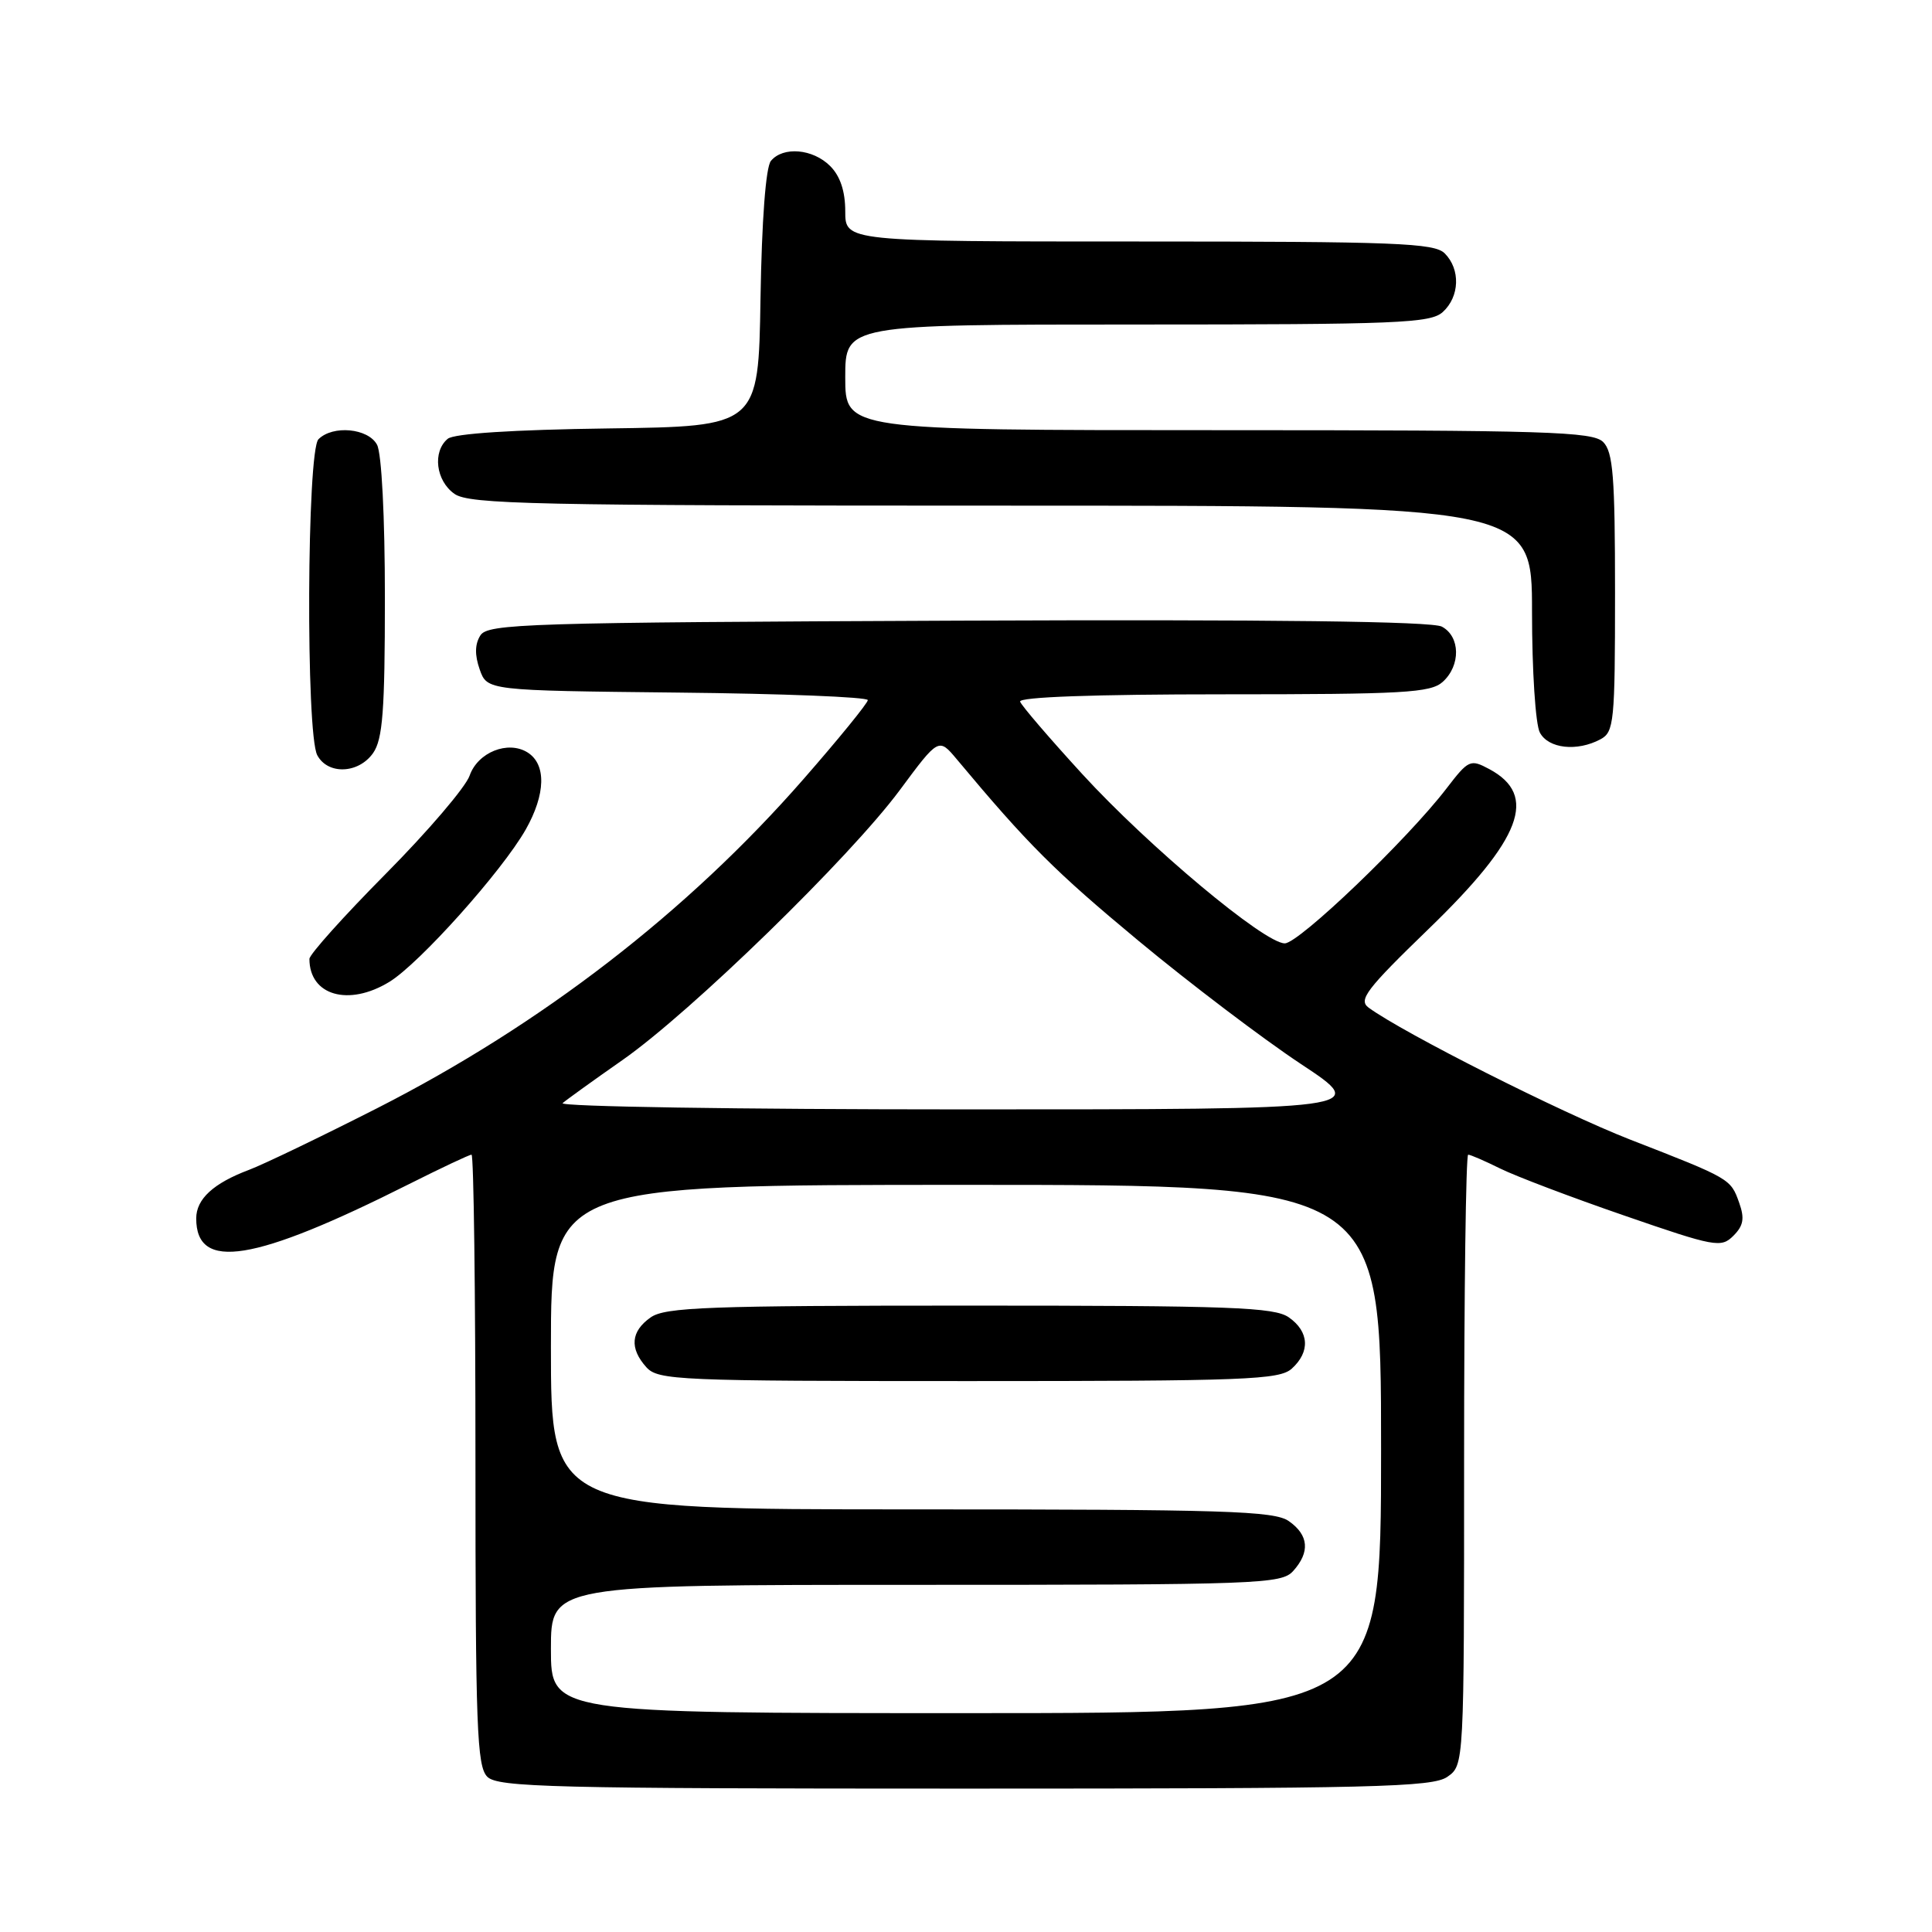 <?xml version="1.0" encoding="UTF-8" standalone="no"?>
<!DOCTYPE svg PUBLIC "-//W3C//DTD SVG 1.1//EN" "http://www.w3.org/Graphics/SVG/1.1/DTD/svg11.dtd" >
<svg xmlns="http://www.w3.org/2000/svg" xmlns:xlink="http://www.w3.org/1999/xlink" version="1.1" viewBox="0 0 256 256">
 <g >
 <path fill="currentColor"
d=" M 191.78 235.44 C 194.00 233.89 194.00 233.89 194.00 193.44 C 194.00 171.20 194.24 153.00 194.54 153.00 C 194.84 153.00 196.75 153.83 198.79 154.84 C 200.83 155.85 208.23 158.66 215.23 161.07 C 227.26 165.23 228.06 165.37 229.68 163.75 C 231.02 162.41 231.19 161.45 230.45 159.37 C 229.32 156.19 229.31 156.18 216.00 151.00 C 206.83 147.42 186.00 136.91 181.35 133.52 C 179.96 132.50 181.03 131.09 189.33 123.06 C 201.65 111.14 203.83 105.39 197.34 101.91 C 194.82 100.56 194.59 100.67 191.65 104.50 C 186.47 111.25 172.11 125.00 170.24 125.00 C 167.54 125.00 152.22 112.19 143.39 102.55 C 139.05 97.81 135.35 93.50 135.17 92.97 C 134.96 92.36 144.99 92.00 162.09 92.00 C 186.05 92.00 189.56 91.80 191.17 90.35 C 193.57 88.18 193.51 84.34 191.05 83.03 C 189.74 82.33 168.64 82.07 126.91 82.24 C 69.67 82.48 64.63 82.64 63.65 84.20 C 62.92 85.35 62.89 86.79 63.56 88.70 C 64.55 91.50 64.55 91.50 89.77 91.77 C 103.65 91.91 115.00 92.36 114.99 92.77 C 114.98 93.17 111.16 97.87 106.49 103.21 C 91.11 120.82 71.76 135.75 50.00 146.83 C 42.58 150.60 34.92 154.29 33.00 155.01 C 28.27 156.79 26.00 158.88 26.00 161.45 C 26.00 168.47 33.63 167.24 54.18 156.91 C 58.46 154.76 62.19 153.00 62.48 153.00 C 62.77 153.00 63.00 171.19 63.00 193.43 C 63.00 228.85 63.19 234.05 64.57 235.43 C 65.97 236.82 73.09 237.00 127.85 237.00 C 182.08 237.00 189.82 236.81 191.78 235.44 Z  M 51.58 130.11 C 55.56 127.69 66.52 115.44 69.66 109.92 C 72.31 105.24 72.41 101.27 69.90 99.70 C 67.31 98.08 63.31 99.68 62.23 102.77 C 61.70 104.30 56.70 110.15 51.13 115.77 C 45.56 121.39 41.00 126.47 41.00 127.06 C 41.00 131.91 46.19 133.40 51.58 130.11 Z  M 49.44 99.78 C 50.71 97.96 51.00 94.20 51.00 79.21 C 51.00 68.48 50.57 60.07 49.96 58.93 C 48.79 56.74 44.10 56.30 42.20 58.20 C 40.66 59.74 40.51 97.21 42.04 100.07 C 43.44 102.69 47.51 102.53 49.44 99.78 Z  M 212.07 97.96 C 213.87 97.00 214.00 95.70 214.00 78.54 C 214.00 63.15 213.74 59.89 212.43 58.57 C 211.04 57.19 205.03 57.00 161.43 57.00 C 112.00 57.00 112.00 57.00 112.00 50.00 C 112.00 43.00 112.00 43.00 150.67 43.00 C 185.25 43.00 189.54 42.82 191.17 41.35 C 193.42 39.31 193.54 35.68 191.43 33.57 C 190.05 32.20 184.98 32.00 150.93 32.00 C 112.00 32.00 112.00 32.00 112.00 28.00 C 112.00 25.33 111.33 23.33 110.00 22.00 C 107.71 19.71 103.76 19.37 102.15 21.32 C 101.47 22.14 100.94 29.16 100.77 39.57 C 100.50 56.50 100.50 56.50 80.58 56.77 C 67.94 56.94 60.17 57.45 59.33 58.14 C 57.28 59.84 57.75 63.71 60.22 65.44 C 62.18 66.82 70.73 67.00 132.72 67.00 C 203.00 67.00 203.00 67.00 203.00 81.07 C 203.00 88.85 203.46 96.00 204.04 97.07 C 205.17 99.20 208.97 99.62 212.07 97.96 Z  M 73.00 218.50 C 73.00 210.00 73.00 210.00 121.35 210.00 C 166.91 210.00 169.79 209.89 171.35 208.17 C 173.61 205.66 173.42 203.41 170.78 201.56 C 168.84 200.20 162.40 200.00 120.78 200.00 C 73.00 200.00 73.00 200.00 73.00 178.50 C 73.00 157.00 73.00 157.00 128.00 157.00 C 183.00 157.00 183.00 157.00 183.00 192.00 C 183.00 227.00 183.00 227.00 128.00 227.00 C 73.00 227.00 73.00 227.00 73.00 218.50 Z  M 171.17 181.35 C 173.63 179.12 173.48 176.45 170.78 174.56 C 168.86 173.21 163.13 173.00 128.50 173.00 C 93.87 173.00 88.14 173.21 86.22 174.56 C 83.58 176.41 83.39 178.66 85.65 181.17 C 87.21 182.89 89.86 183.00 128.33 183.00 C 165.09 183.00 169.53 182.83 171.17 181.35 Z  M 74.55 146.17 C 75.07 145.72 78.65 143.14 82.50 140.45 C 91.56 134.11 112.62 113.61 119.23 104.69 C 124.38 97.74 124.38 97.74 126.79 100.62 C 136.23 111.92 139.77 115.45 150.82 124.63 C 157.66 130.31 167.36 137.66 172.37 140.98 C 181.48 147.00 181.48 147.00 127.54 147.00 C 97.87 147.00 74.03 146.63 74.55 146.17 Z "/>
</g>
</svg>